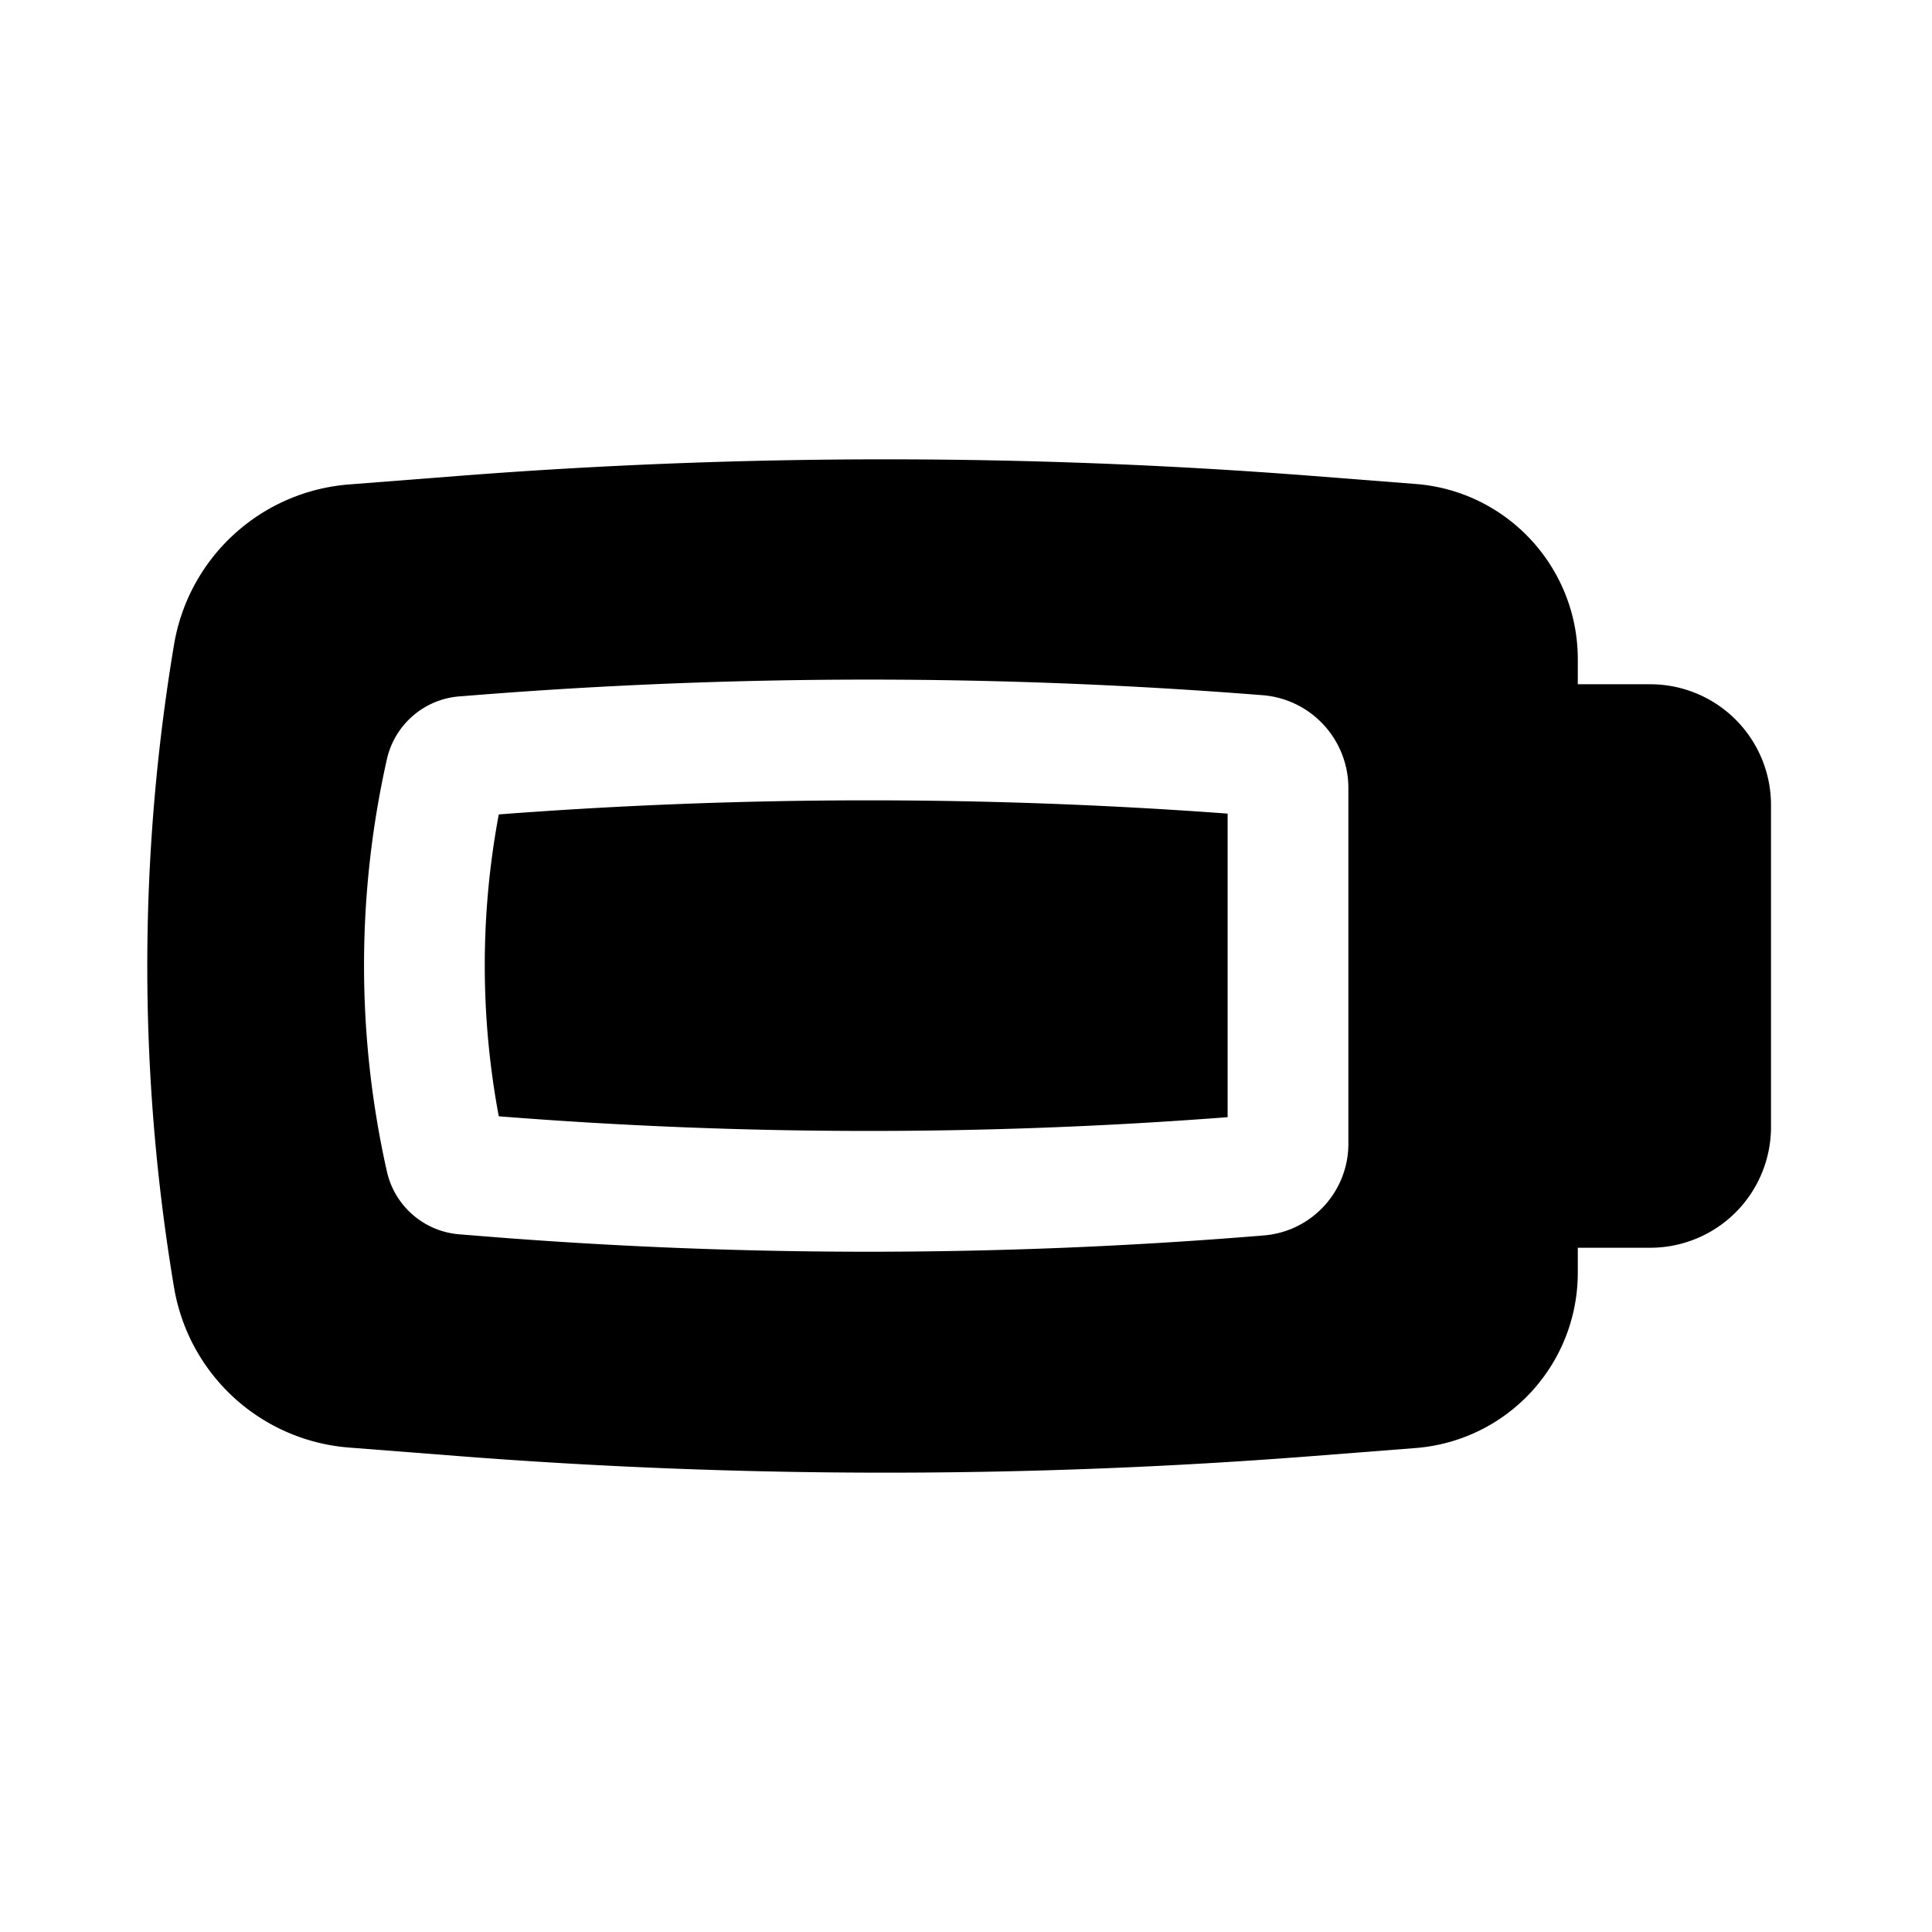 <svg width="46" height="46" fill="currentColor" viewBox="0 0 24 24" xmlns="http://www.w3.org/2000/svg">
  <path d="M15.25 10.107a60.438 60.438 0 0 0-9.054.01 10.186 10.186 0 0 0 0 3.75 58.18 58.18 0 0 0 9.054.011v-3.771Z"></path>
  <path fill-rule="evenodd" d="M22 14v-4a1.5 1.5 0 0 0-1.5-1.5h-.9v-.31c0-1.14-.877-2.09-2.015-2.178l-1.268-.099a68.396 68.396 0 0 0-10.634 0l-1.348.105a2.392 2.392 0 0 0-2.173 1.99 24.149 24.149 0 0 0 0 7.985 2.392 2.392 0 0 0 2.173 1.989l1.348.105a68.39 68.39 0 0 0 10.634 0l1.268-.099A2.184 2.184 0 0 0 19.6 15.81v-.31h.9A1.5 1.5 0 0 0 22 14Zm-5.25-4.21v4.418c0 .595-.456 1.09-1.049 1.139-3.269.27-6.554.27-9.823 0l-.174-.014a1.004 1.004 0 0 1-.898-.781 11.686 11.686 0 0 1 0-5.12c.097-.43.462-.747.9-.781l.19-.015a61.933 61.933 0 0 1 9.788 0c.602.047 1.066.55 1.066 1.154Z" clip-rule="evenodd"></path>
</svg>